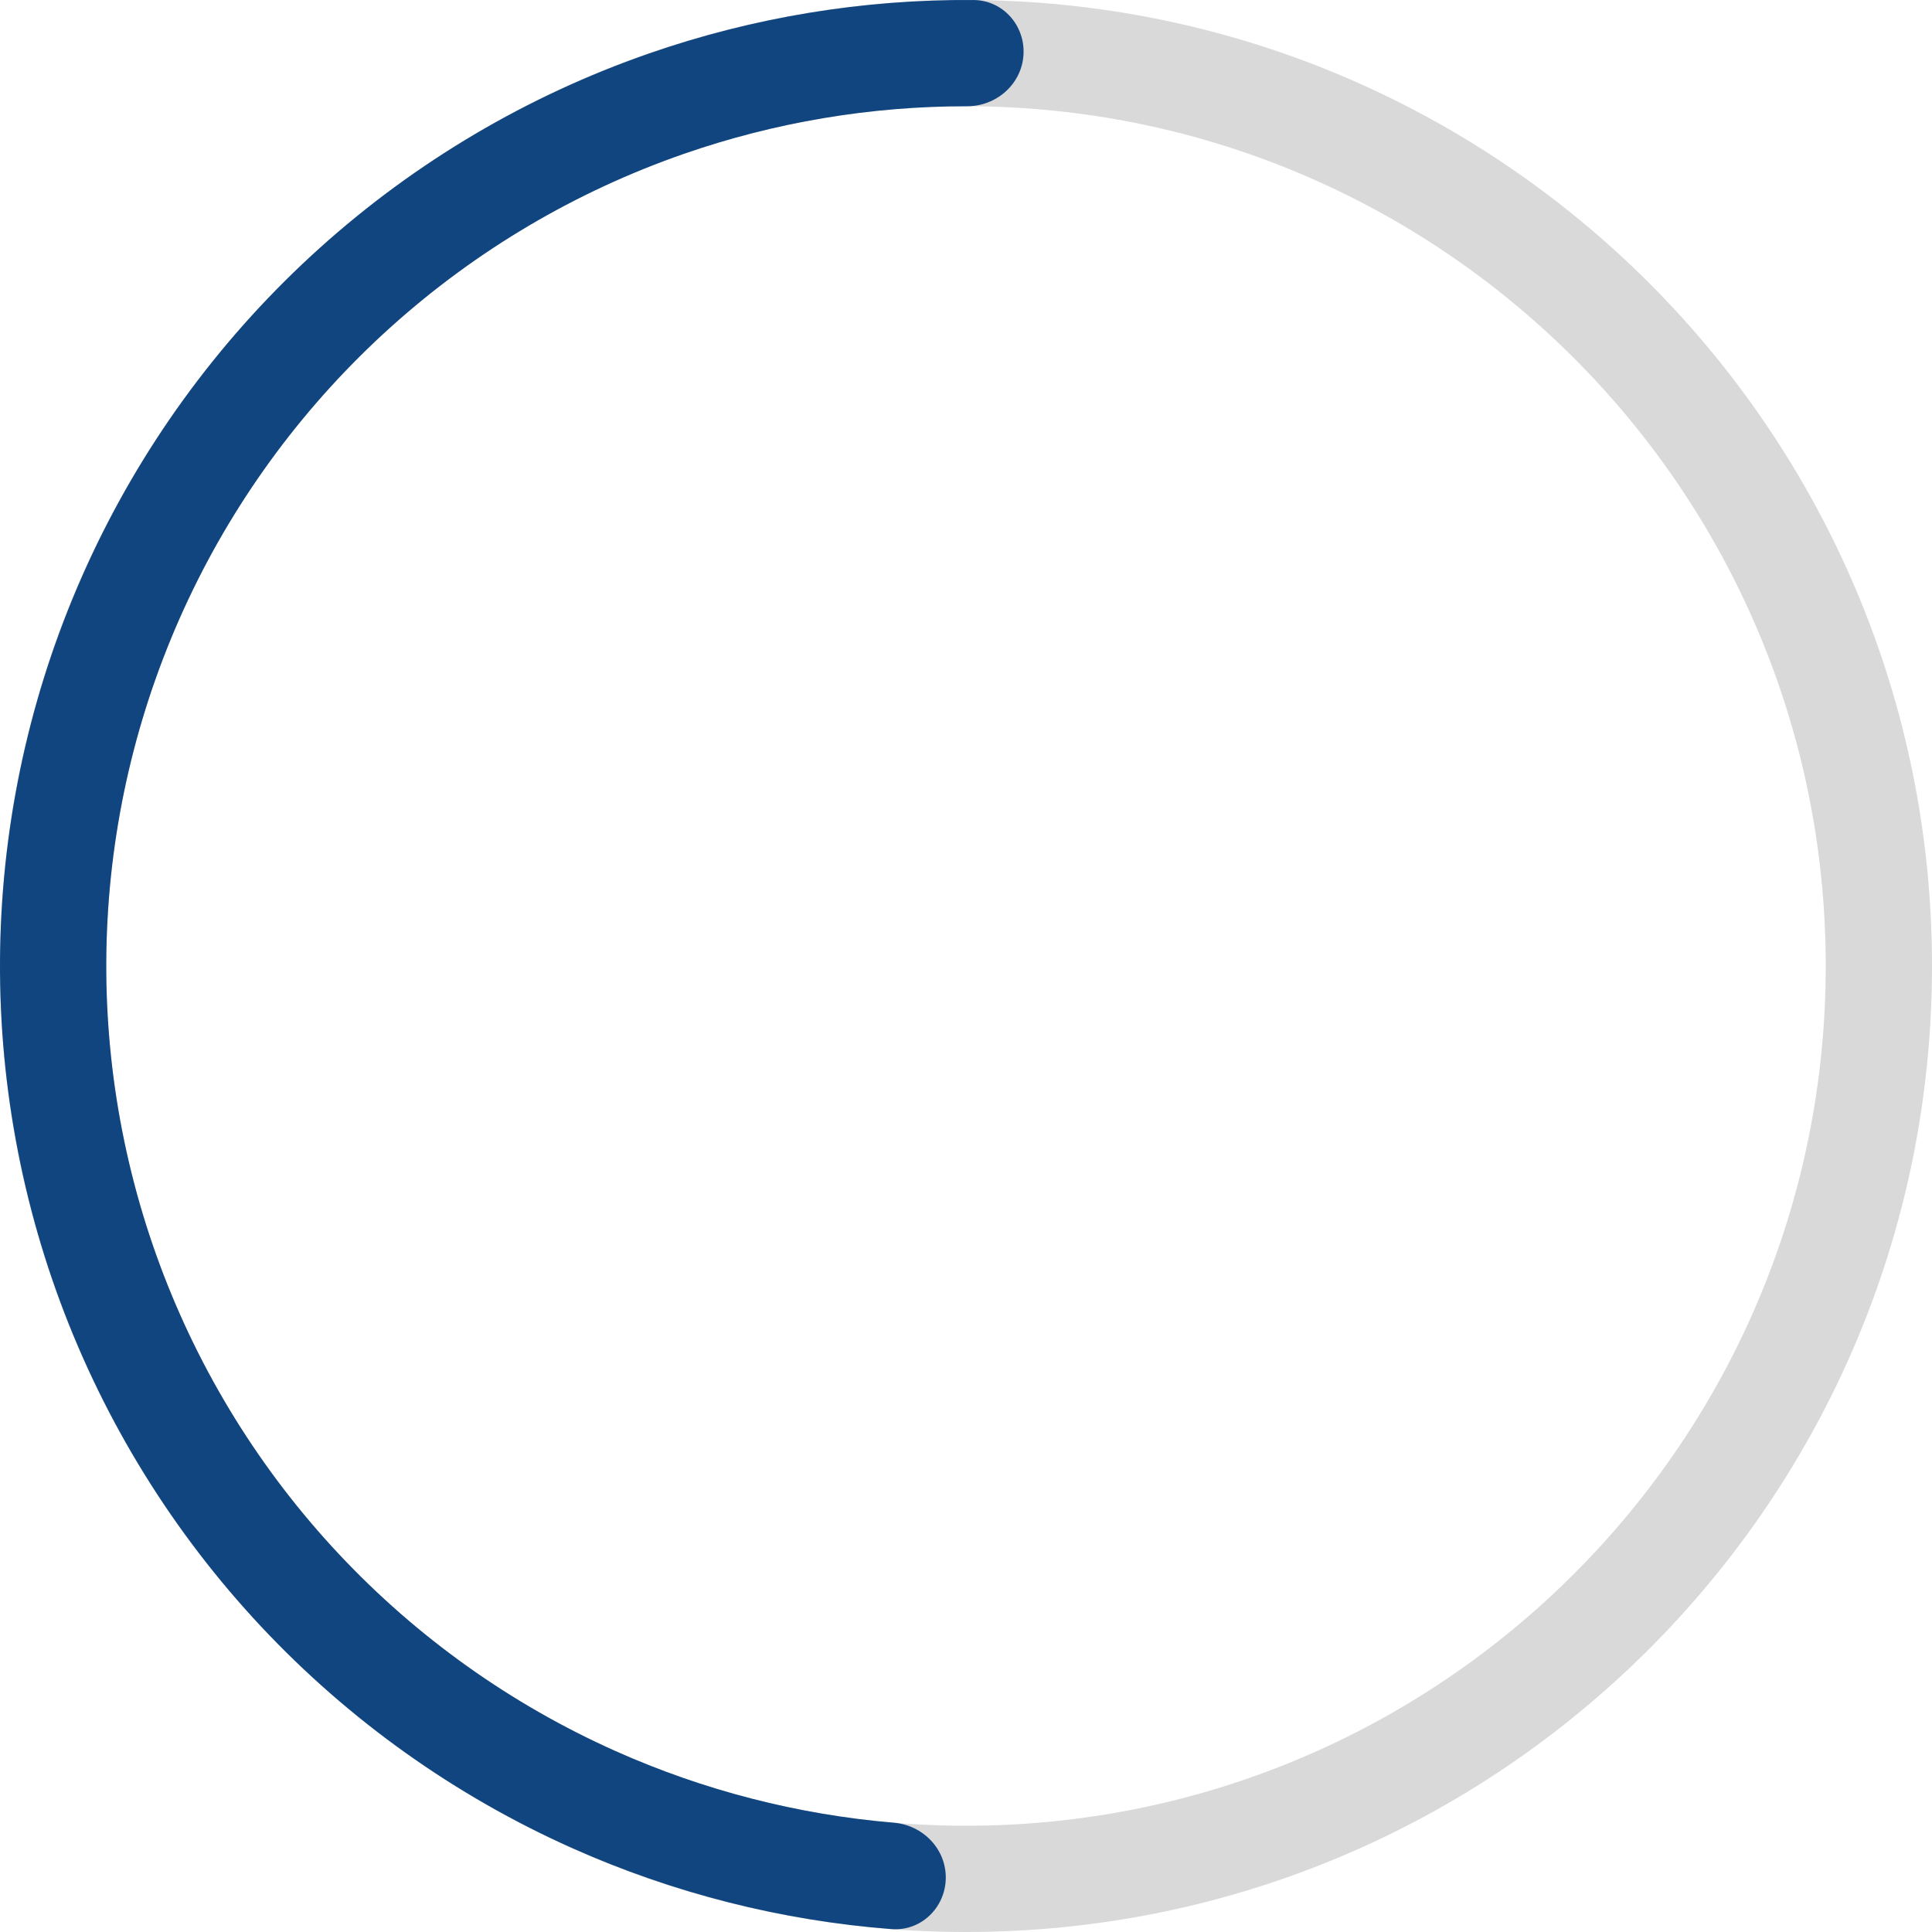 <svg width="81" height="81" viewBox="0 0 81 81" fill="none" xmlns="http://www.w3.org/2000/svg">
<path d="M81 40.5C81 62.867 62.867 81 40.5 81C18.133 81 0 62.867 0 40.5C0 18.133 18.133 0 40.5 0C62.867 0 81 18.133 81 40.5ZM4.455 40.5C4.455 60.407 20.593 76.545 40.5 76.545C60.407 76.545 76.545 60.407 76.545 40.5C76.545 20.593 60.407 4.455 40.5 4.455C20.593 4.455 4.455 20.593 4.455 40.5Z" fill="#D9D9D9"/>
<path d="M39.652 78.763C39.624 79.993 38.604 80.974 37.378 80.879C32.758 80.522 28.228 79.374 23.987 77.481C19.067 75.284 14.635 72.127 10.95 68.196C7.266 64.264 4.402 59.638 2.528 54.586C0.654 49.534 -0.193 44.159 0.037 38.776C0.266 33.393 1.567 28.109 3.864 23.235C6.161 18.361 9.408 13.994 13.413 10.391C17.419 6.787 22.104 4.019 27.193 2.249C31.579 0.723 36.191 -0.036 40.824 0.001C42.054 0.011 42.987 1.076 42.91 2.303V2.303C42.832 3.531 41.774 4.457 40.544 4.455C36.502 4.45 32.483 5.125 28.656 6.456C24.127 8.032 19.958 10.496 16.393 13.703C12.828 16.91 9.938 20.796 7.894 25.134C5.85 29.472 4.692 34.174 4.488 38.965C4.284 43.757 5.037 48.54 6.705 53.036C8.373 57.532 10.921 61.65 14.201 65.149C17.48 68.648 21.425 71.457 25.803 73.413C29.503 75.065 33.45 76.079 37.477 76.418C38.703 76.521 39.679 77.533 39.652 78.763V78.763Z" fill="#104580"/>
</svg>
